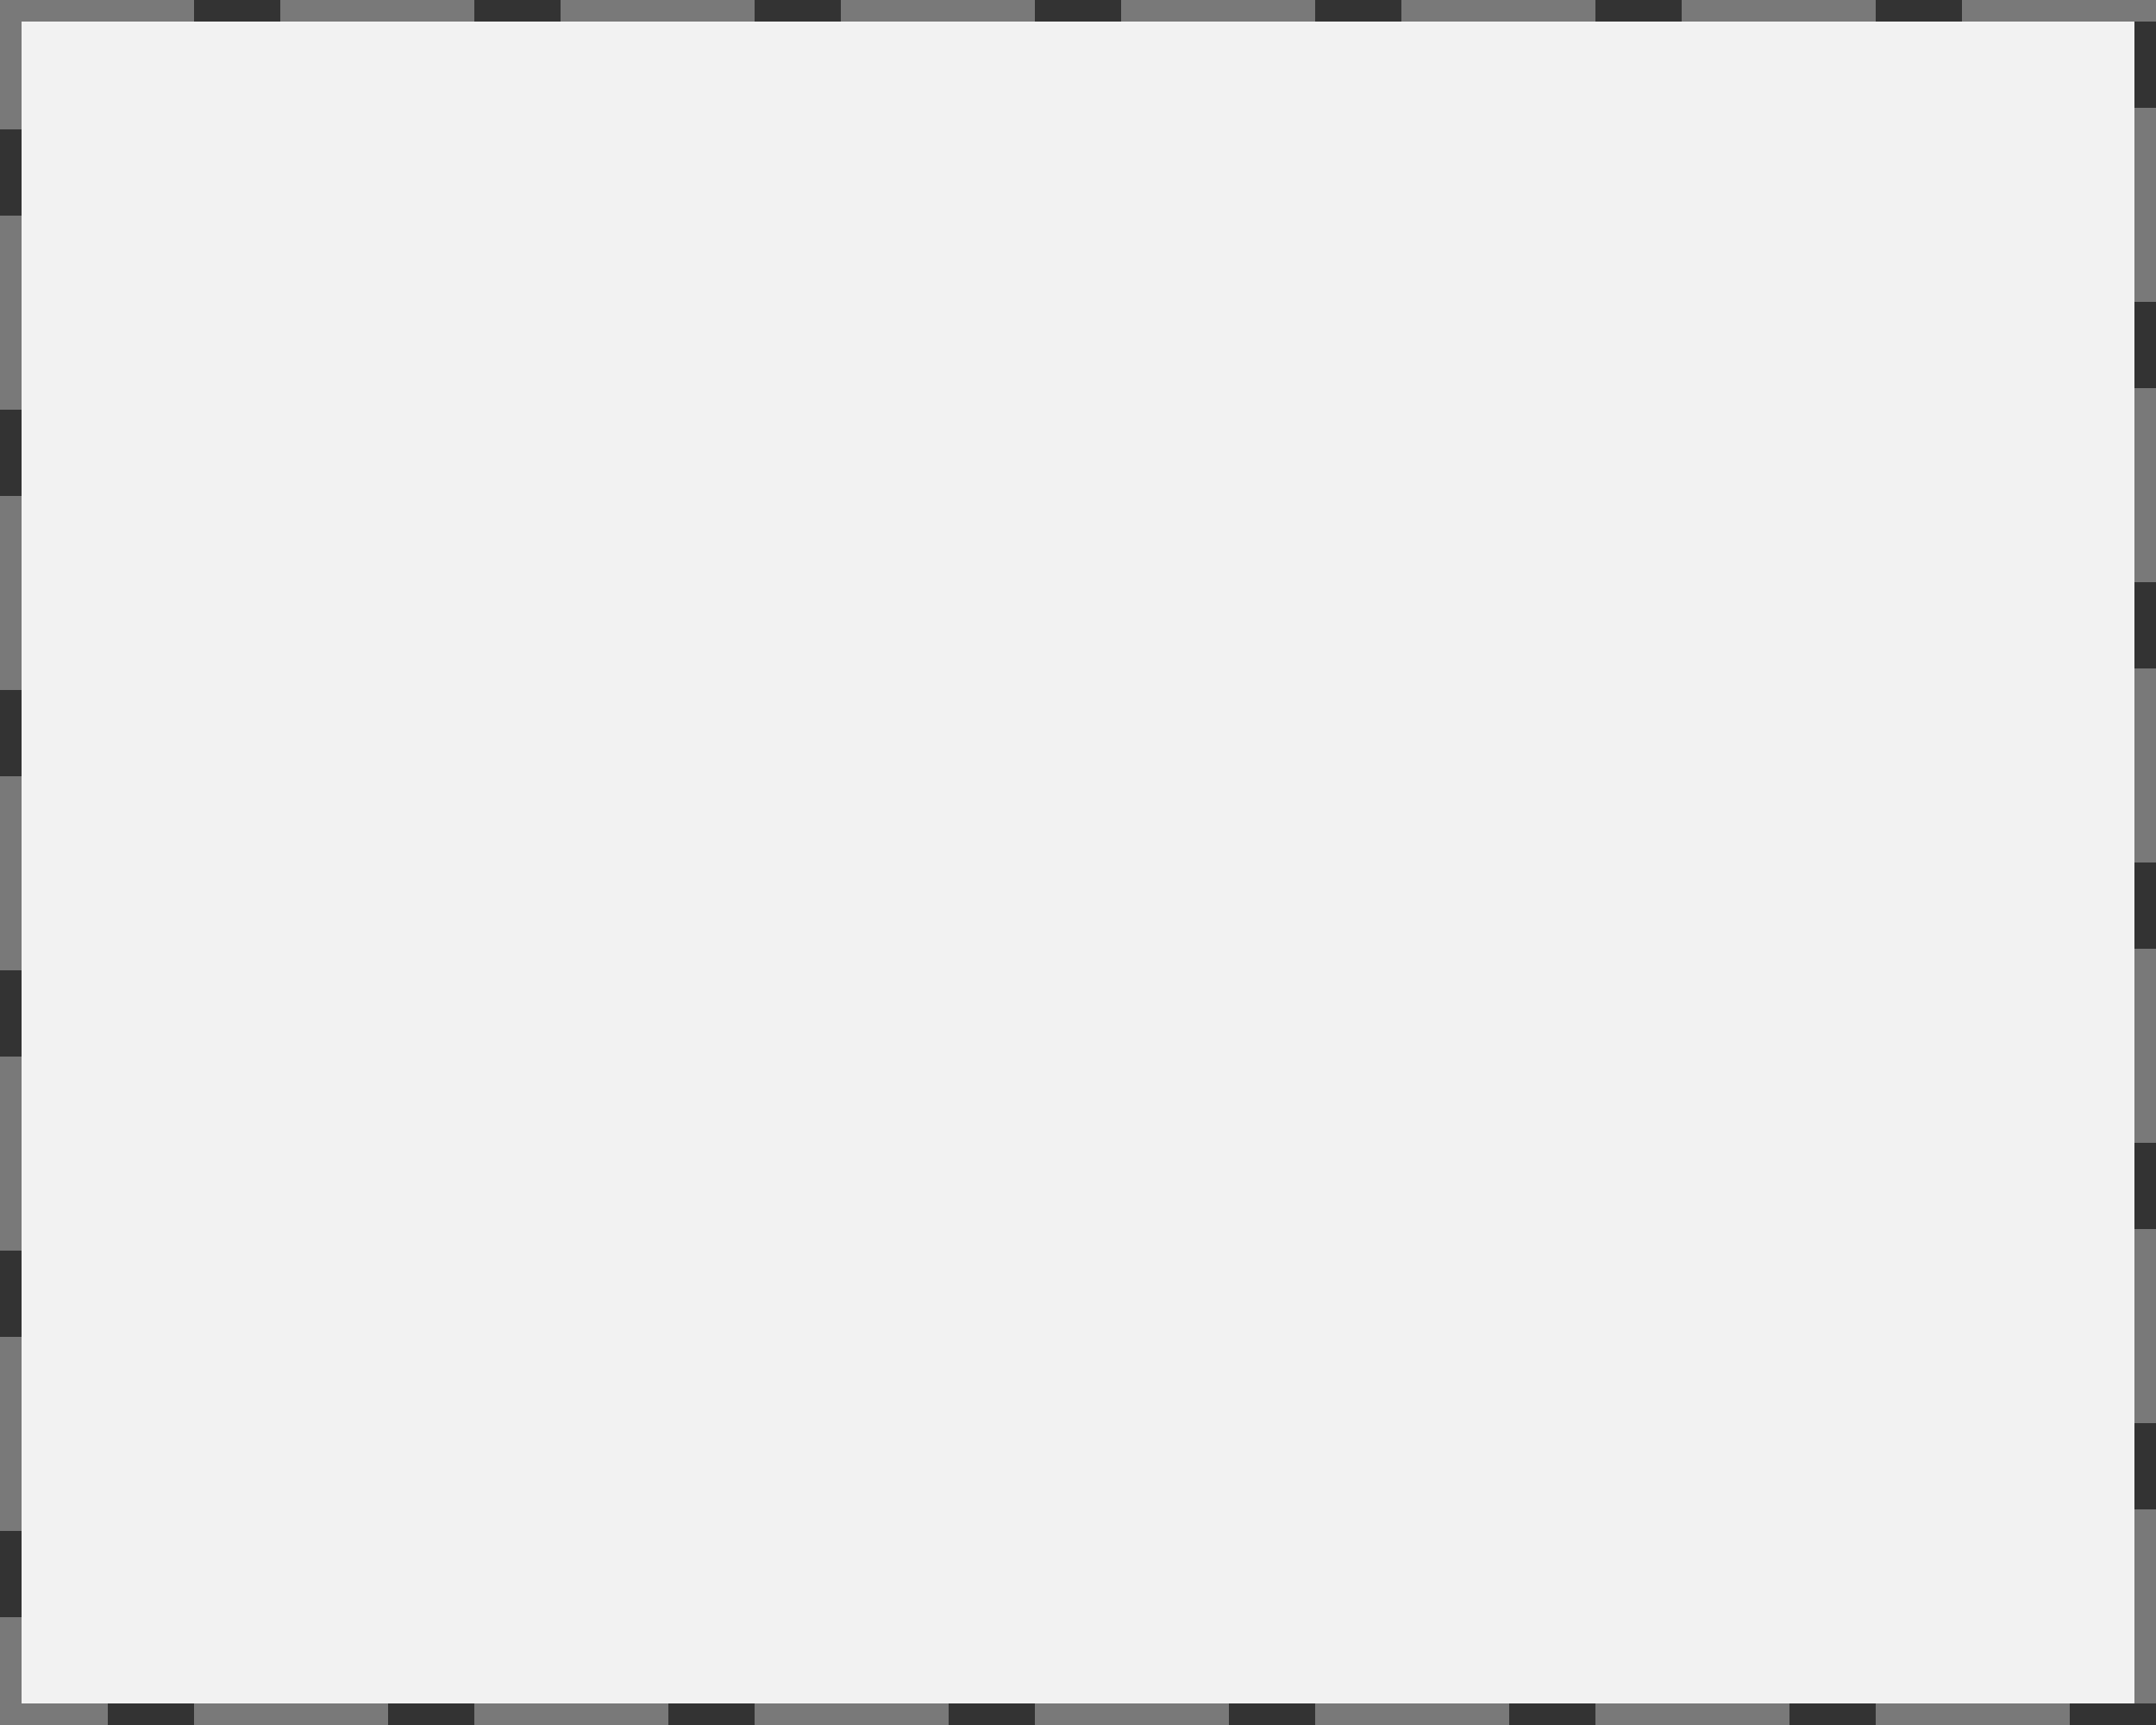 ﻿<?xml version="1.0" encoding="utf-8"?>
<svg version="1.1" xmlns:xlink="http://www.w3.org/1999/xlink" width="100px" height="80px" xmlns="http://www.w3.org/2000/svg">
  <rect width="100%" height="100%" fill="#333333" stroke="none"/>
  <g transform="matrix(1 0 0 1 -14 -171 )">
    <path d="M 15 172  L 113 172  L 113 250  L 15 250  L 15 172  Z " fill-rule="nonzero" fill="#f2f2f2" stroke="none" />
    <path d="M 14.5 171.5  L 113.5 171.5  L 113.5 250.5  L 14.5 250.5  L 14.5 171.5  Z " stroke-width="1" stroke-dasharray="9,4" stroke="#797979" fill="none" stroke-dashoffset="0.5" />
  </g>
</svg>